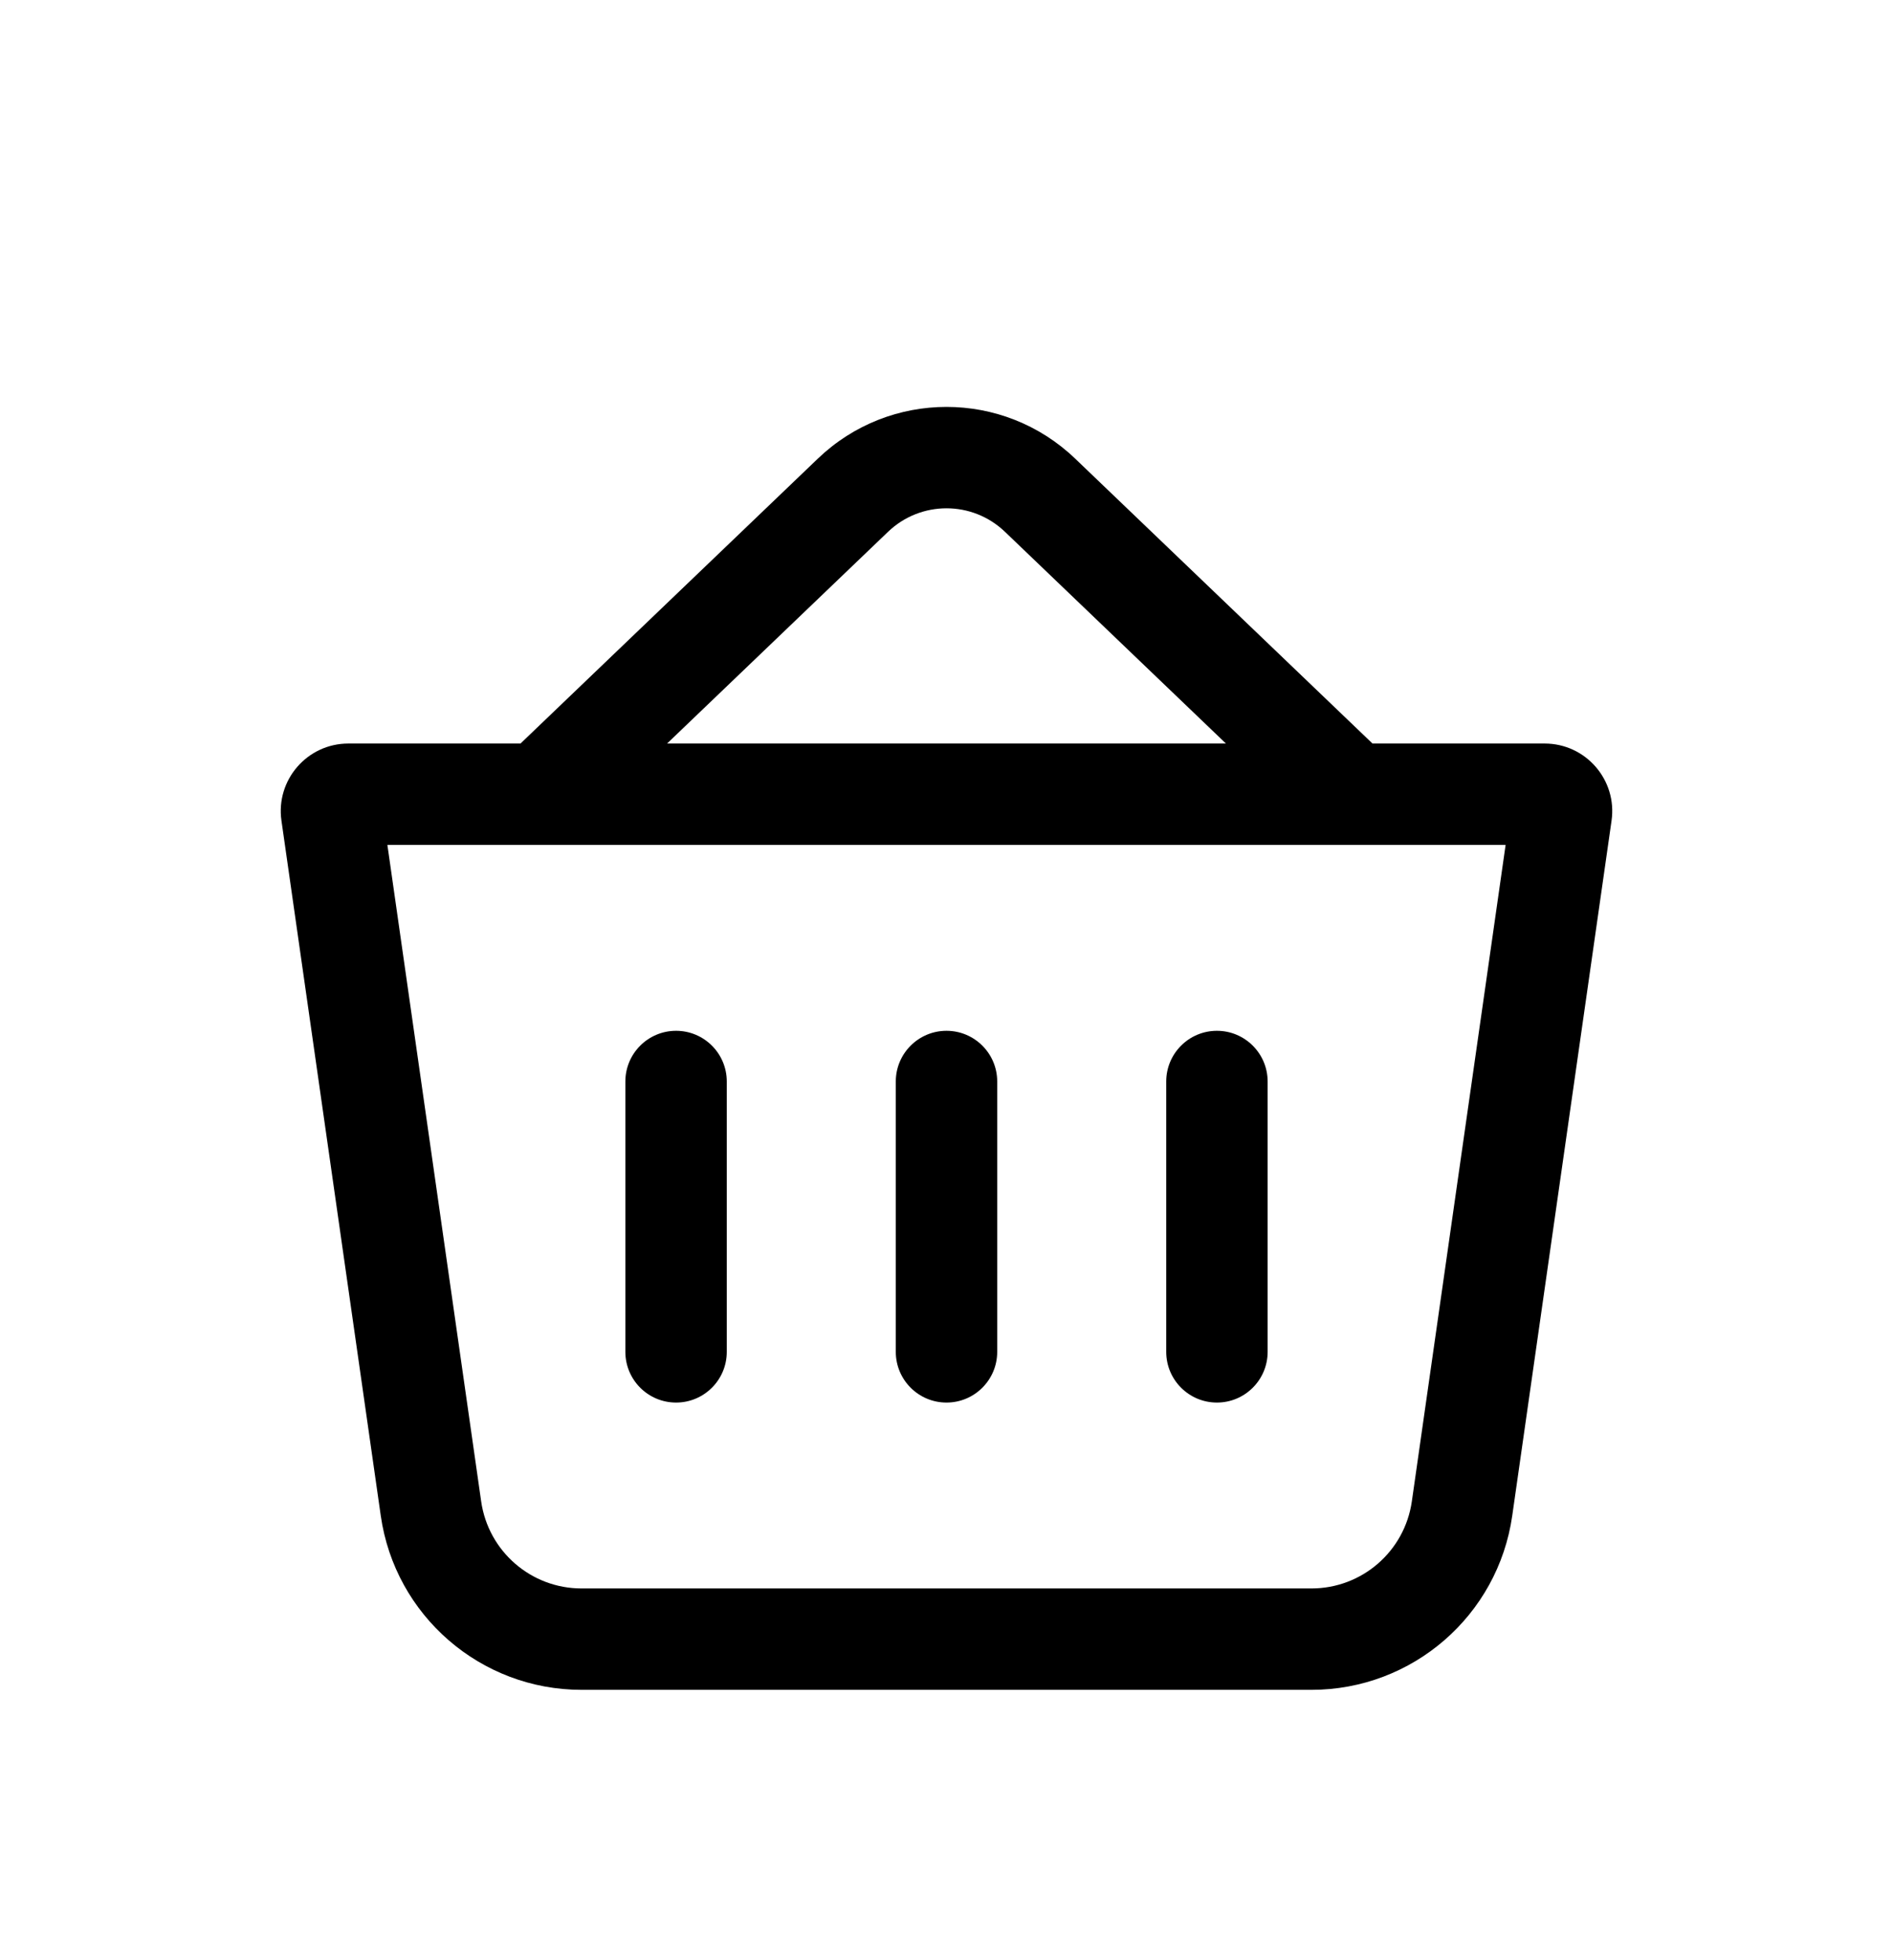 <svg width="28" height="29" viewBox="0 0 28 29" fill="none" xmlns="http://www.w3.org/2000/svg">
<g id="basket" filter="url(#filter0_d_640_1225)">
<path id="Union" fill-rule="evenodd" clip-rule="evenodd" d="M7.699 7L12.097 2.785C13.161 1.765 14.839 1.765 15.903 2.785L20.301 7H22.847C23.456 7 23.923 7.539 23.837 8.141L22.368 18.424C22.157 19.902 20.891 21 19.398 21H8.602C7.109 21 5.843 19.902 5.632 18.424L4.163 8.141C4.077 7.539 4.544 7 5.153 7H7.699ZM13.135 3.868C13.619 3.404 14.381 3.404 14.865 3.868L18.133 7H9.867L13.135 3.868ZM5.73 8.5L7.117 18.212C7.223 18.951 7.855 19.5 8.602 19.5H19.398C20.145 19.5 20.777 18.951 20.883 18.212L22.27 8.5H5.73Z" fill="black"/>
<path id="Vector 606 (Stroke)" fill-rule="evenodd" clip-rule="evenodd" d="M10 11.25C10.414 11.25 10.75 11.586 10.75 12V16C10.75 16.414 10.414 16.75 10 16.75C9.586 16.75 9.25 16.414 9.25 16V12C9.25 11.586 9.586 11.25 10 11.25Z" fill="black"/>
<path id="Vector 607 (Stroke)" fill-rule="evenodd" clip-rule="evenodd" d="M14 11.25C14.414 11.25 14.75 11.586 14.75 12V16C14.75 16.414 14.414 16.75 14 16.75C13.586 16.75 13.25 16.414 13.25 16V12C13.25 11.586 13.586 11.25 14 11.25Z" fill="black"/>
<path id="Vector 608 (Stroke)" fill-rule="evenodd" clip-rule="evenodd" d="M18 11.25C18.414 11.25 18.75 11.586 18.75 12V16C18.75 16.414 18.414 16.75 18 16.75C17.586 16.75 17.25 16.414 17.25 16V12C17.25 11.586 17.586 11.25 18 11.25Z" fill="black"/>
</g>
<defs>
<filter id="filter0_d_640_1225" x="-2" y="0" width="32" height="32" filterUnits="userSpaceOnUse" color-interpolation-filters="sRGB">
<feFlood flood-opacity="0" result="BackgroundImageFix"/>
<feColorMatrix in="SourceAlpha" type="matrix" values="0 0 0 0 0 0 0 0 0 0 0 0 0 0 0 0 0 0 127 0" result="hardAlpha"/>
<feOffset dy="4"/>
<feGaussianBlur stdDeviation="2"/>
<feComposite in2="hardAlpha" operator="out"/>
<feColorMatrix type="matrix" values="0 0 0 0 0 0 0 0 0 0 0 0 0 0 0 0 0 0 0.25 0"/>
<feBlend mode="normal" in2="BackgroundImageFix" result="effect1_dropShadow_640_1225"/>
<feBlend mode="normal" in="SourceGraphic" in2="effect1_dropShadow_640_1225" result="shape"/>
</filter>
</defs>
</svg>
